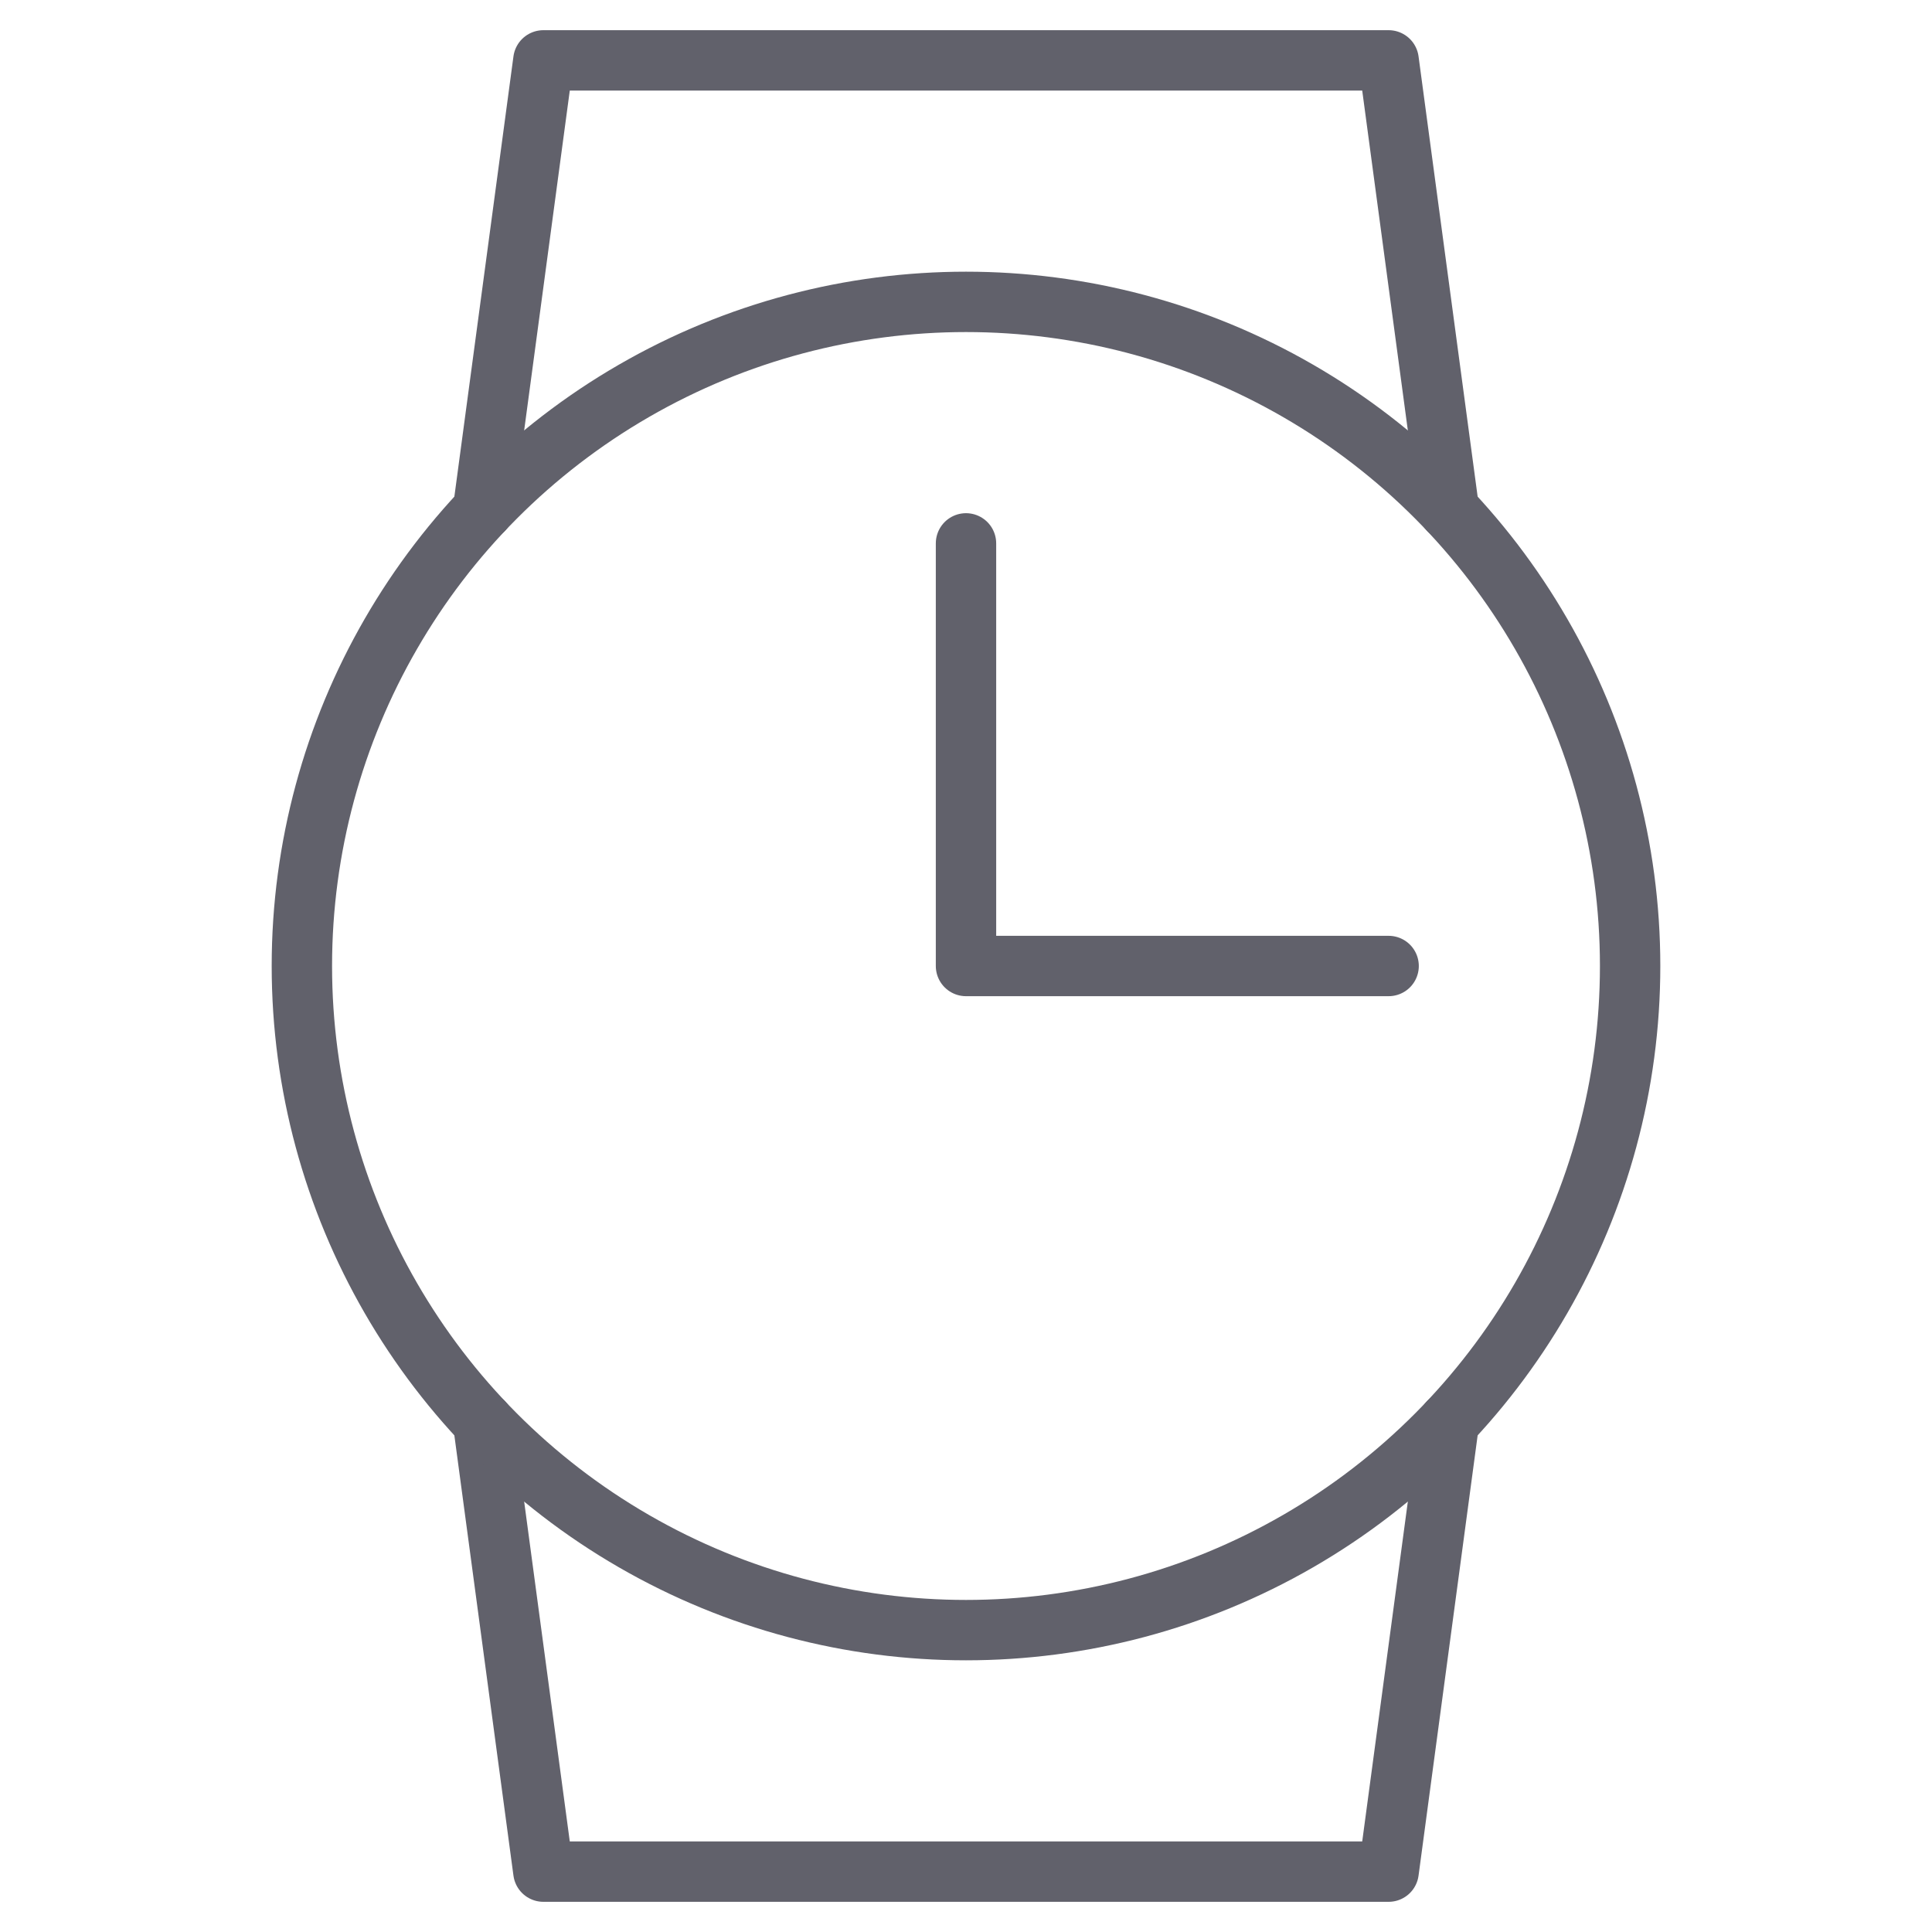 <svg xmlns="http://www.w3.org/2000/svg" height="64" width="64" viewBox="0 0 64 64"><title>watch 2 3</title><g stroke-linecap="round" fill="#61616b" stroke-linejoin="round" class="nc-icon-wrapper"><polyline data-cap="butt" points="48 16.9 46 2 18 2 16 16.9" fill="none" stroke="#61616b" stroke-width="2"></polyline><polyline data-cap="butt" points="48 47.1 46 62 18 62 16 47.1" fill="none" stroke="#61616b" stroke-width="2"></polyline><circle cx="32" cy="32" r="22" fill="none" stroke="#61616b" stroke-width="2"></circle><polyline data-color="color-2" points="32 18 32 32 46 32" fill="none" stroke="#61616b" stroke-width="2"></polyline></g></svg>